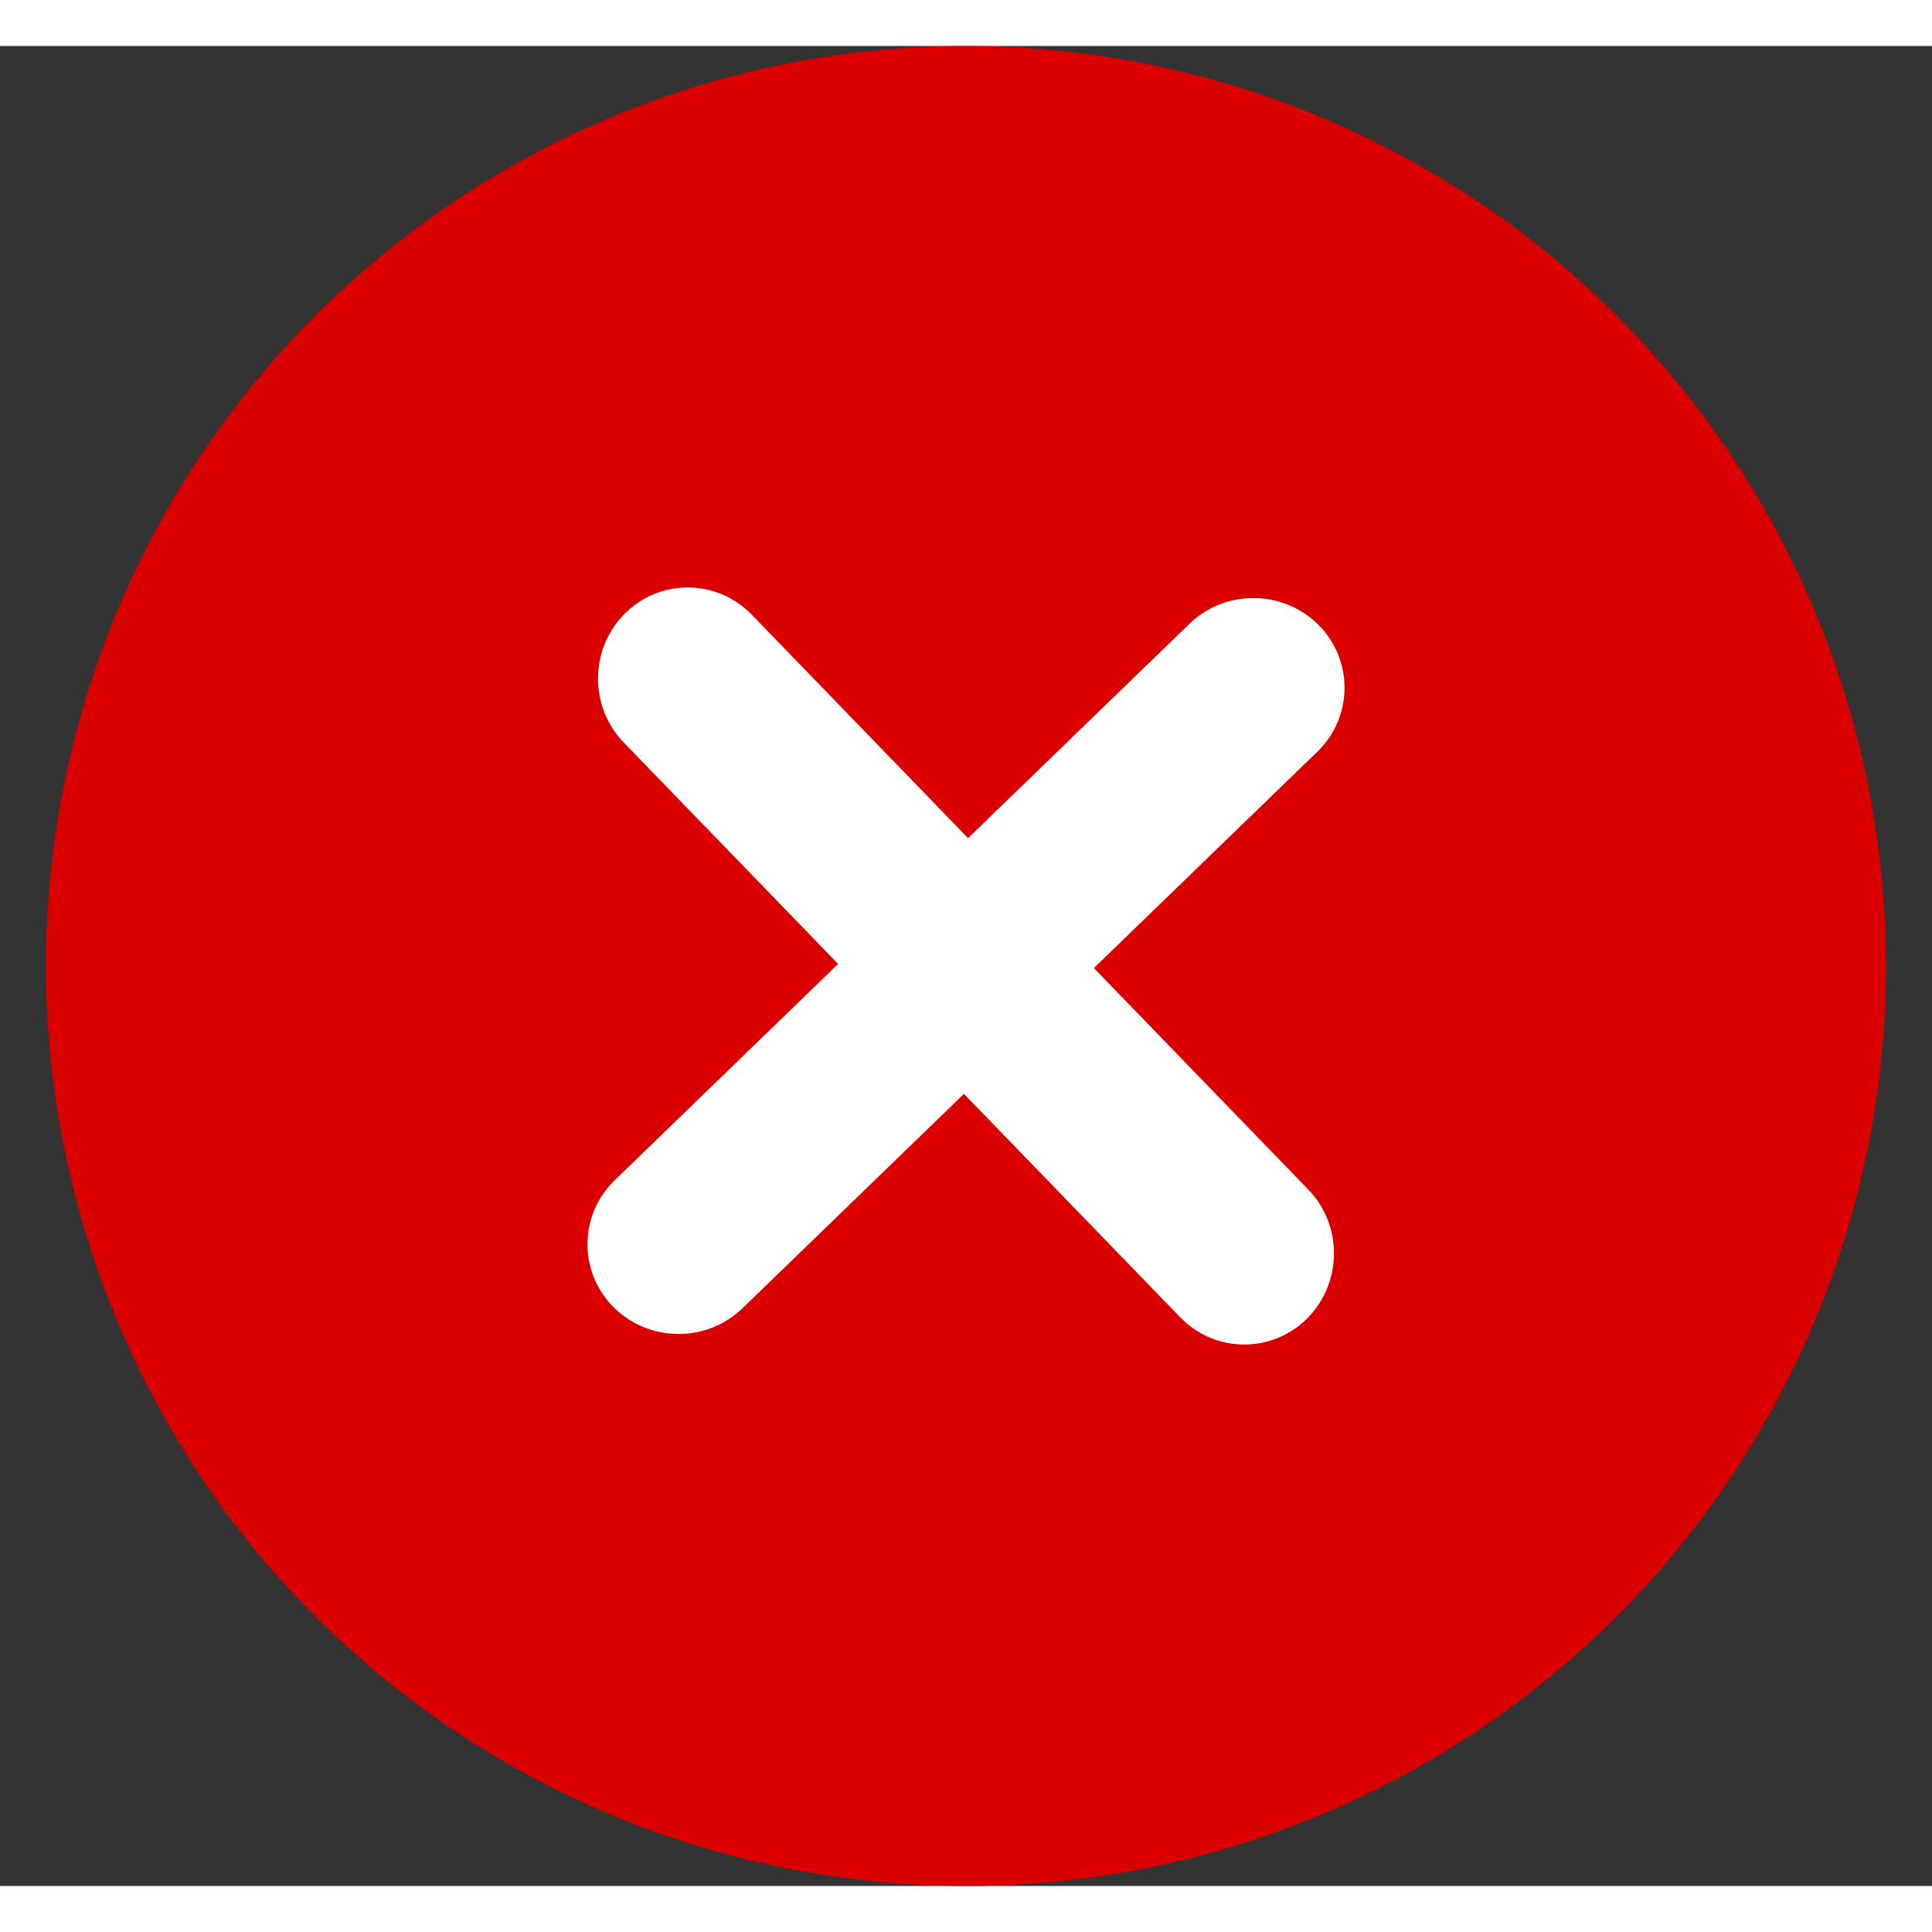 <svg width="20" height="20" viewBox="0 0 21 20" fill="none" xmlns="http://www.w3.org/2000/svg">
<rect x="0" y="0" width="21" height="20" fill="#333333" stroke="none"/>
<circle cx="10.5" cy="10" r="10" fill="#DA0000"/>
<path fill-rule="evenodd" clip-rule="evenodd" d="M7.811 6.529C7.626 6.338 7.325 6.338 7.139 6.529C6.954 6.721 6.954 7.032 7.139 7.223L9.817 9.989L7.029 12.689C6.838 12.874 6.838 13.175 7.029 13.361C7.221 13.546 7.532 13.546 7.723 13.361L10.489 10.683L13.189 13.471C13.374 13.662 13.675 13.662 13.861 13.471C14.046 13.279 14.046 12.968 13.861 12.777L11.183 10.011L13.971 7.311C14.162 7.126 14.162 6.825 13.971 6.639C13.779 6.454 13.468 6.454 13.277 6.639L10.511 9.317L7.811 6.529Z" fill="white"/>
<path d="M7.139 6.529L6.78 6.181L6.78 6.181L7.139 6.529ZM7.811 6.529L8.171 6.181V6.181L7.811 6.529ZM7.139 7.223L6.78 7.571H6.78L7.139 7.223ZM9.817 9.989L10.165 10.348L10.524 10L10.176 9.641L9.817 9.989ZM7.029 12.689L6.681 12.329H6.681L7.029 12.689ZM7.029 13.361L7.377 13.002L7.029 13.361ZM7.723 13.361L7.376 13.002H7.376L7.723 13.361ZM10.489 10.683L10.848 10.335L10.5 9.976L10.141 10.324L10.489 10.683ZM13.189 13.471L12.829 13.819V13.819L13.189 13.471ZM13.861 13.471L13.502 13.123L13.502 13.123L13.861 13.471ZM13.861 12.777L13.502 13.124V13.124L13.861 12.777ZM11.183 10.011L10.835 9.652L10.476 10L10.824 10.359L11.183 10.011ZM13.971 7.311L14.319 7.671L14.319 7.671L13.971 7.311ZM13.971 6.639L14.319 6.28L14.319 6.28L13.971 6.639ZM13.277 6.639L12.929 6.28V6.28L13.277 6.639ZM10.511 9.317L10.152 9.665L10.5 10.024L10.859 9.676L10.511 9.317ZM7.498 6.877C7.497 6.878 7.494 6.881 7.49 6.883C7.485 6.885 7.48 6.886 7.475 6.886C7.47 6.886 7.466 6.885 7.461 6.883C7.456 6.881 7.453 6.878 7.452 6.877L8.171 6.181C7.788 5.787 7.162 5.787 6.78 6.181L7.498 6.877ZM7.498 6.876C7.499 6.877 7.5 6.878 7.5 6.878C7.5 6.879 7.5 6.878 7.5 6.876C7.5 6.875 7.5 6.874 7.5 6.874C7.5 6.875 7.499 6.876 7.498 6.877L6.78 6.181C6.407 6.567 6.407 7.186 6.78 7.571L7.498 6.876ZM10.176 9.641L7.498 6.876L6.78 7.571L9.458 10.337L10.176 9.641ZM7.377 13.048L10.165 10.348L9.469 9.63L6.681 12.329L7.377 13.048ZM7.377 13.002C7.378 13.003 7.381 13.006 7.383 13.01C7.385 13.015 7.386 13.02 7.386 13.025C7.386 13.03 7.385 13.034 7.383 13.039C7.381 13.044 7.378 13.047 7.377 13.048L6.681 12.329C6.287 12.711 6.287 13.338 6.681 13.72L7.377 13.002ZM7.376 13.002C7.377 13.001 7.378 13 7.378 13C7.379 13 7.378 13 7.376 13C7.375 13 7.374 13 7.374 13C7.375 13 7.376 13.001 7.377 13.002L6.681 13.72C7.067 14.093 7.686 14.093 8.071 13.72L7.376 13.002ZM10.141 10.324L7.376 13.002L8.071 13.72L10.837 11.042L10.141 10.324ZM13.548 13.123L10.848 10.335L10.13 11.031L12.829 13.819L13.548 13.123ZM13.502 13.123C13.502 13.122 13.505 13.12 13.51 13.117C13.515 13.116 13.52 13.115 13.525 13.115C13.53 13.115 13.534 13.116 13.539 13.117C13.544 13.12 13.547 13.122 13.548 13.123L12.829 13.819C13.211 14.213 13.838 14.213 14.22 13.819L13.502 13.123ZM13.502 13.124C13.501 13.123 13.5 13.122 13.5 13.122C13.5 13.121 13.5 13.122 13.5 13.124C13.5 13.125 13.5 13.126 13.5 13.126C13.5 13.125 13.501 13.124 13.502 13.123L14.22 13.819C14.593 13.433 14.593 12.814 14.22 12.429L13.502 13.124ZM10.824 10.359L13.502 13.124L14.22 12.429L11.542 9.663L10.824 10.359ZM13.623 6.952L10.835 9.652L11.531 10.37L14.319 7.671L13.623 6.952ZM13.623 6.998C13.622 6.997 13.62 6.995 13.617 6.99C13.616 6.985 13.615 6.98 13.615 6.975C13.615 6.97 13.616 6.966 13.617 6.961C13.62 6.956 13.622 6.953 13.623 6.952L14.319 7.671C14.713 7.289 14.713 6.662 14.319 6.28L13.623 6.998ZM13.624 6.998C13.623 6.999 13.622 7 13.622 7C13.621 7 13.622 7 13.624 7C13.625 7 13.626 7 13.626 7C13.625 7 13.624 6.999 13.623 6.998L14.319 6.28C13.933 5.907 13.314 5.907 12.929 6.28L13.624 6.998ZM10.859 9.676L13.624 6.998L12.929 6.28L10.163 8.958L10.859 9.676ZM7.452 6.877L10.152 9.665L10.87 8.969L8.171 6.181L7.452 6.877Z" fill="white"/>
</svg>
